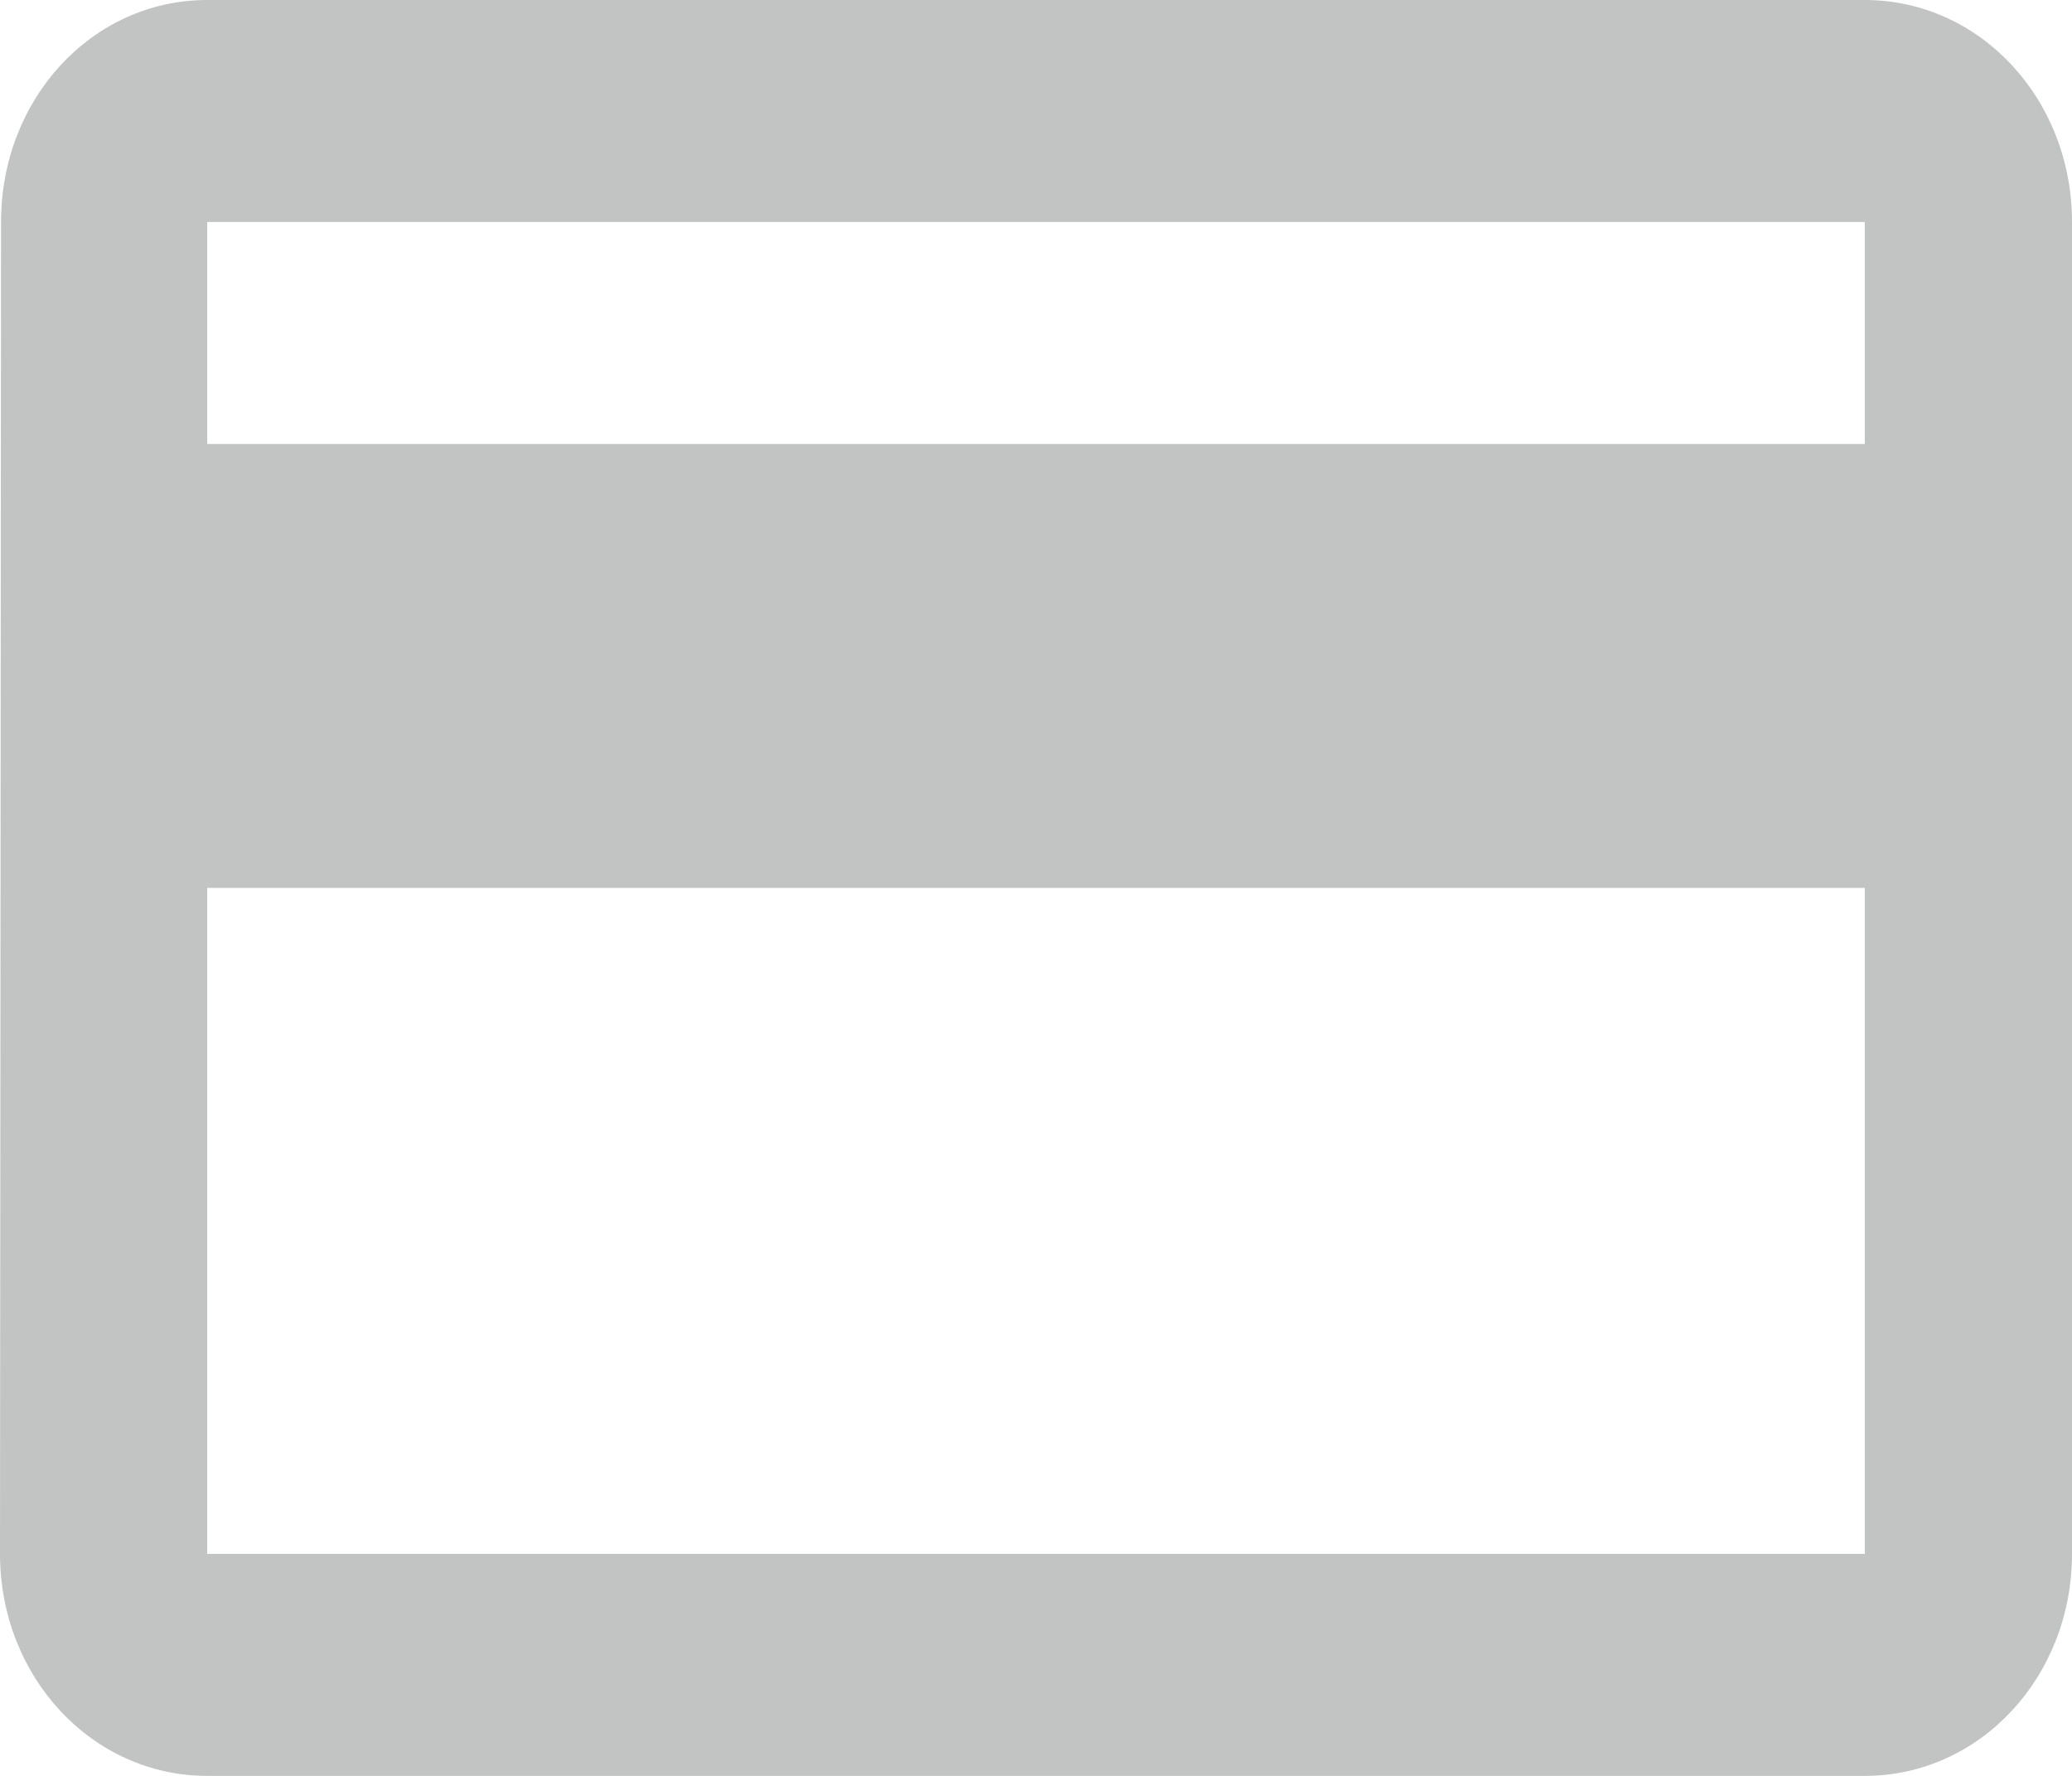 <svg width="28" height="24" viewBox="0 0 28 24" fill="none" xmlns="http://www.w3.org/2000/svg">
<path d="M25.2 0H2.8C1.246 0 0.014 1.335 0.014 3L0 21C0 22.665 1.246 24 2.8 24H25.2C26.754 24 28 22.665 28 21V3C28 1.335 26.754 0 25.2 0ZM25.2 21H2.8V12H25.2V21ZM25.2 6H2.8V3H25.2V6Z" fill="#c2c4c3"/>
</svg>
